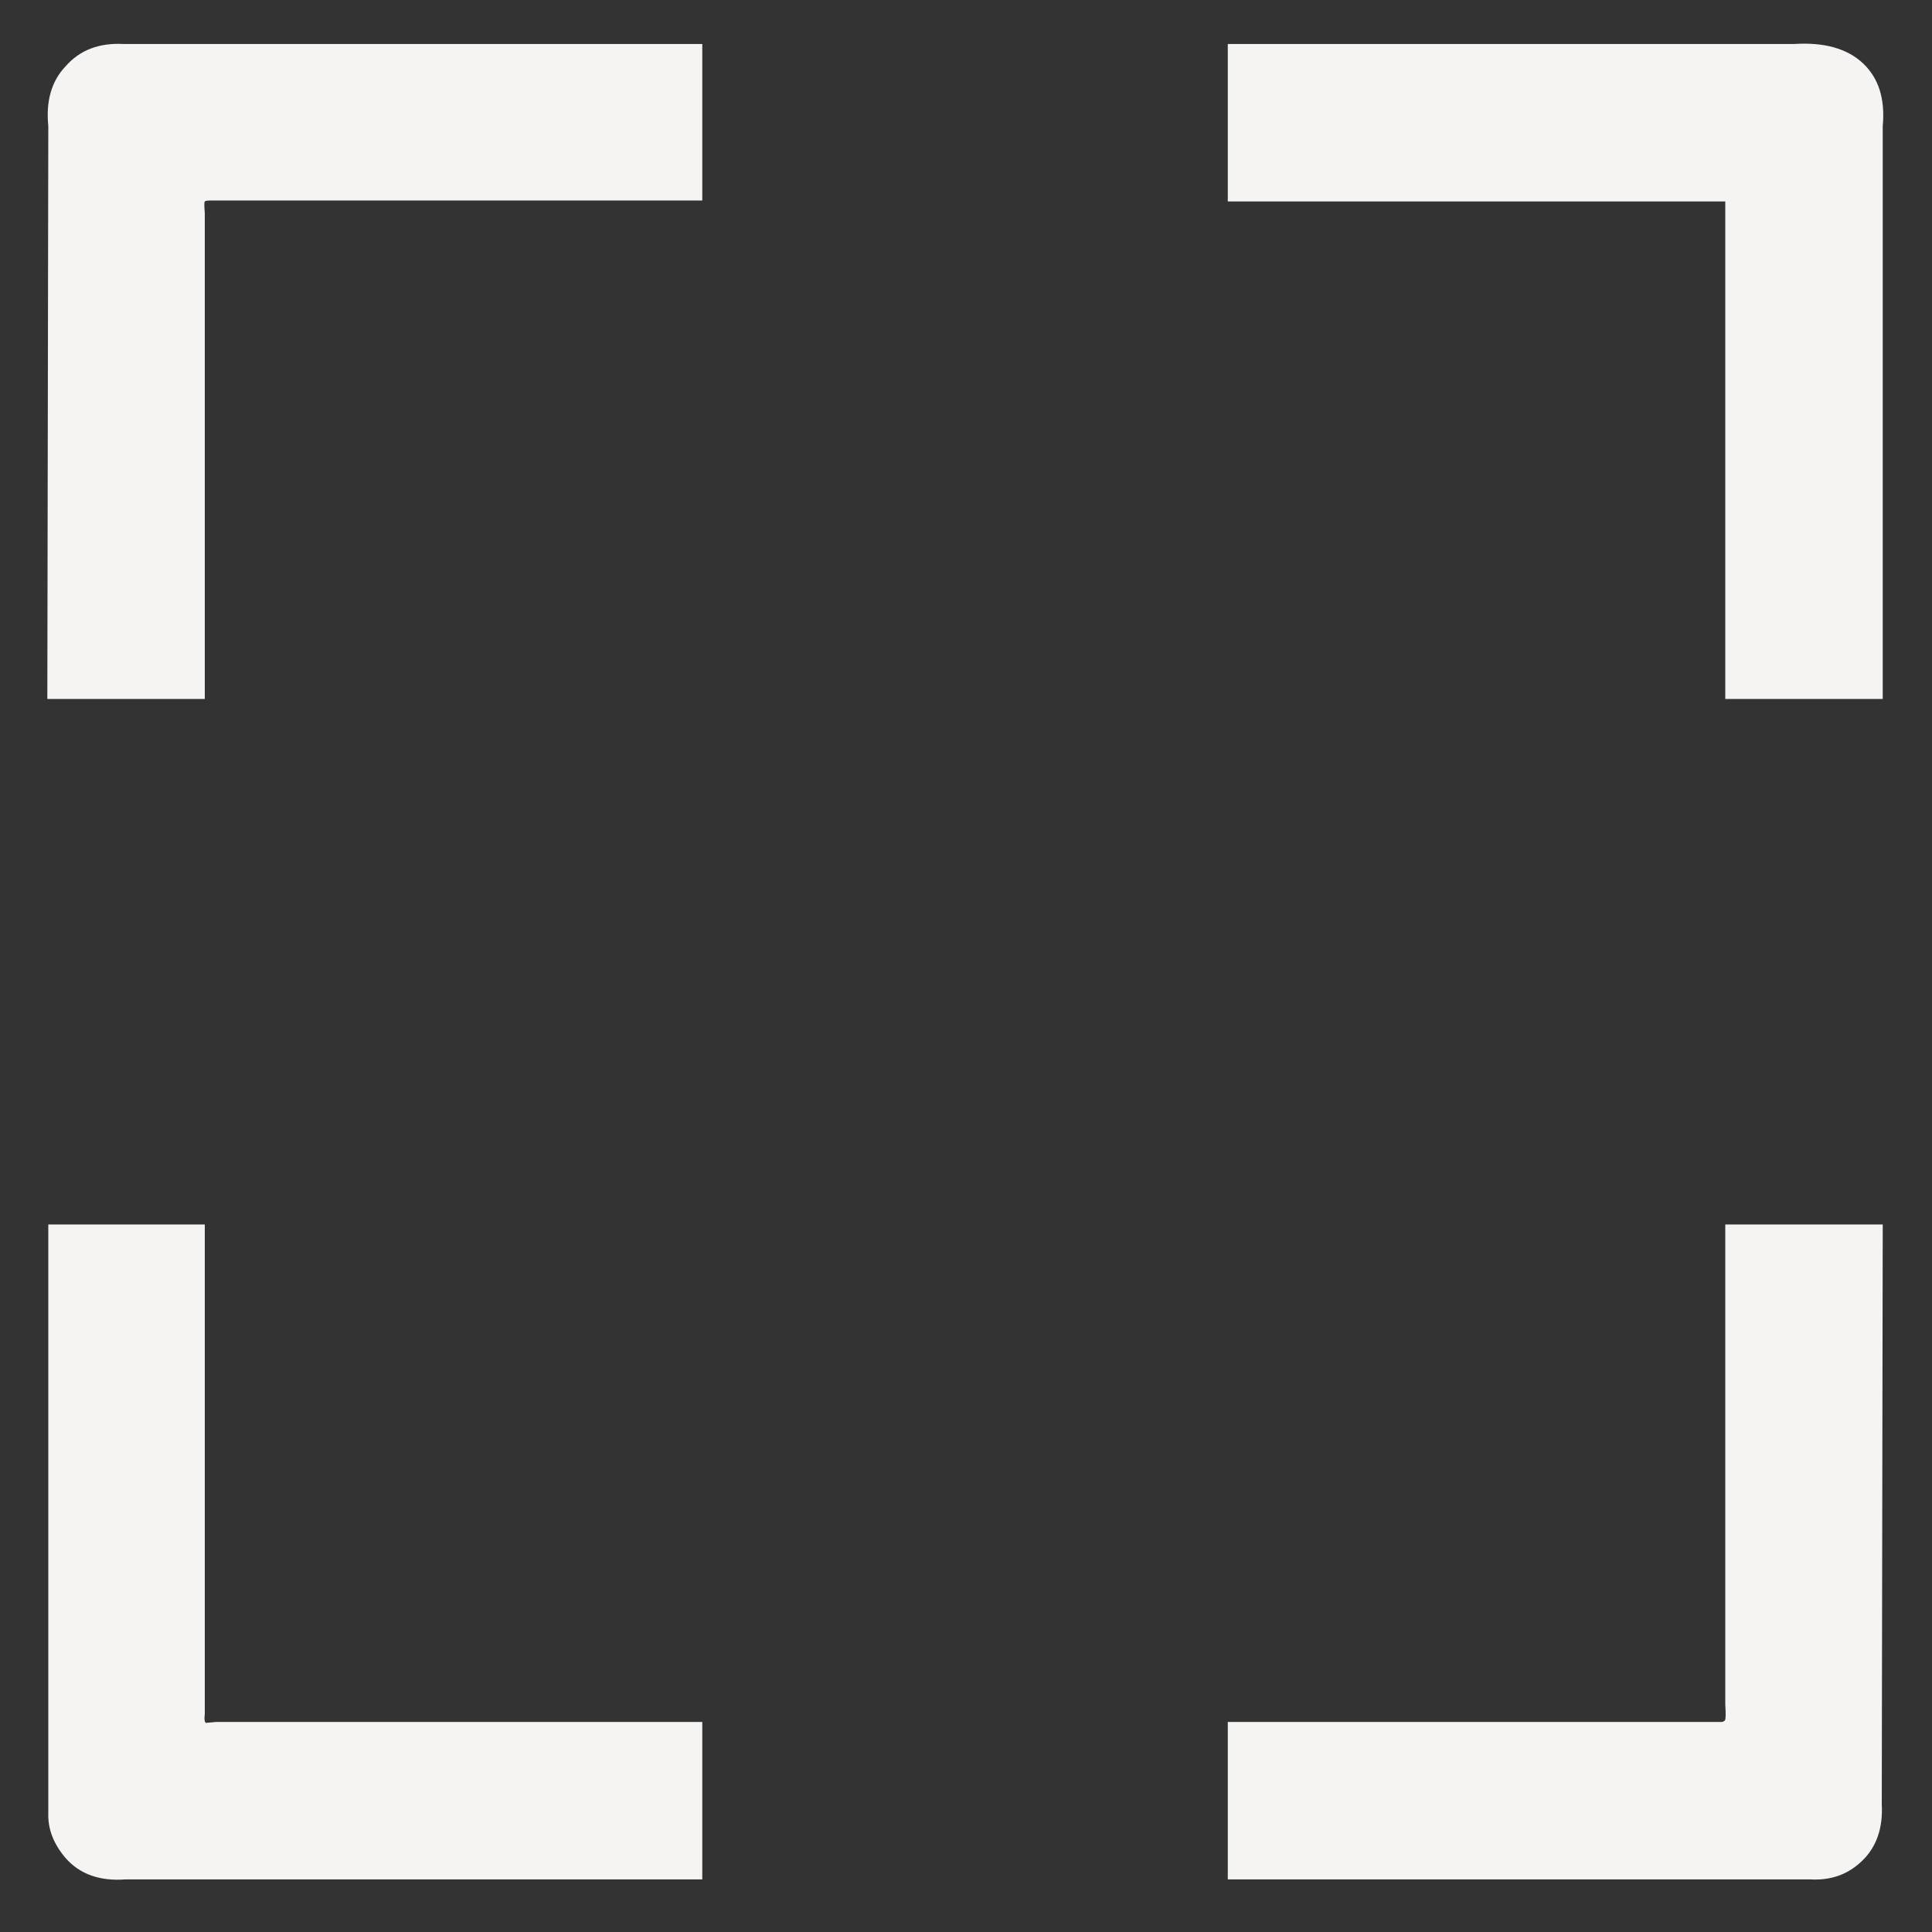 <svg width="22" height="22" viewBox="0 0 22 22" fill="none" xmlns="http://www.w3.org/2000/svg">
    <rect x="0" y="0" width="22" height="22" fill="#333333" stroke="none"/>
    <path
        d="M0.539 13.943H2.332V19.52C2.325 19.571 2.328 19.604 2.343 19.619C2.35 19.619 2.391 19.615 2.464 19.608H7.997V21.401H1.43C1.137 21.423 0.909 21.342 0.748 21.159C0.609 20.997 0.543 20.825 0.55 20.642V13.943H0.539ZM0.748 0.754C0.909 0.57 1.129 0.486 1.408 0.501H7.997V2.283H2.409C2.365 2.283 2.339 2.286 2.332 2.294C2.325 2.301 2.325 2.345 2.332 2.426V7.959H0.539L0.55 1.436C0.521 1.15 0.587 0.922 0.748 0.754ZM21.439 1.436V7.959H19.646V2.382V2.294H13.981V0.501H20.427C20.772 0.479 21.034 0.552 21.214 0.721C21.393 0.889 21.468 1.128 21.439 1.436ZM20.614 21.401H13.981V19.608H19.602C19.617 19.608 19.63 19.602 19.641 19.591C19.652 19.58 19.653 19.52 19.646 19.41V13.943H21.439L21.428 20.543C21.443 20.814 21.369 21.029 21.208 21.186C21.047 21.344 20.849 21.415 20.614 21.401Z"
        fill="#F5F4F3" />
</svg>
    